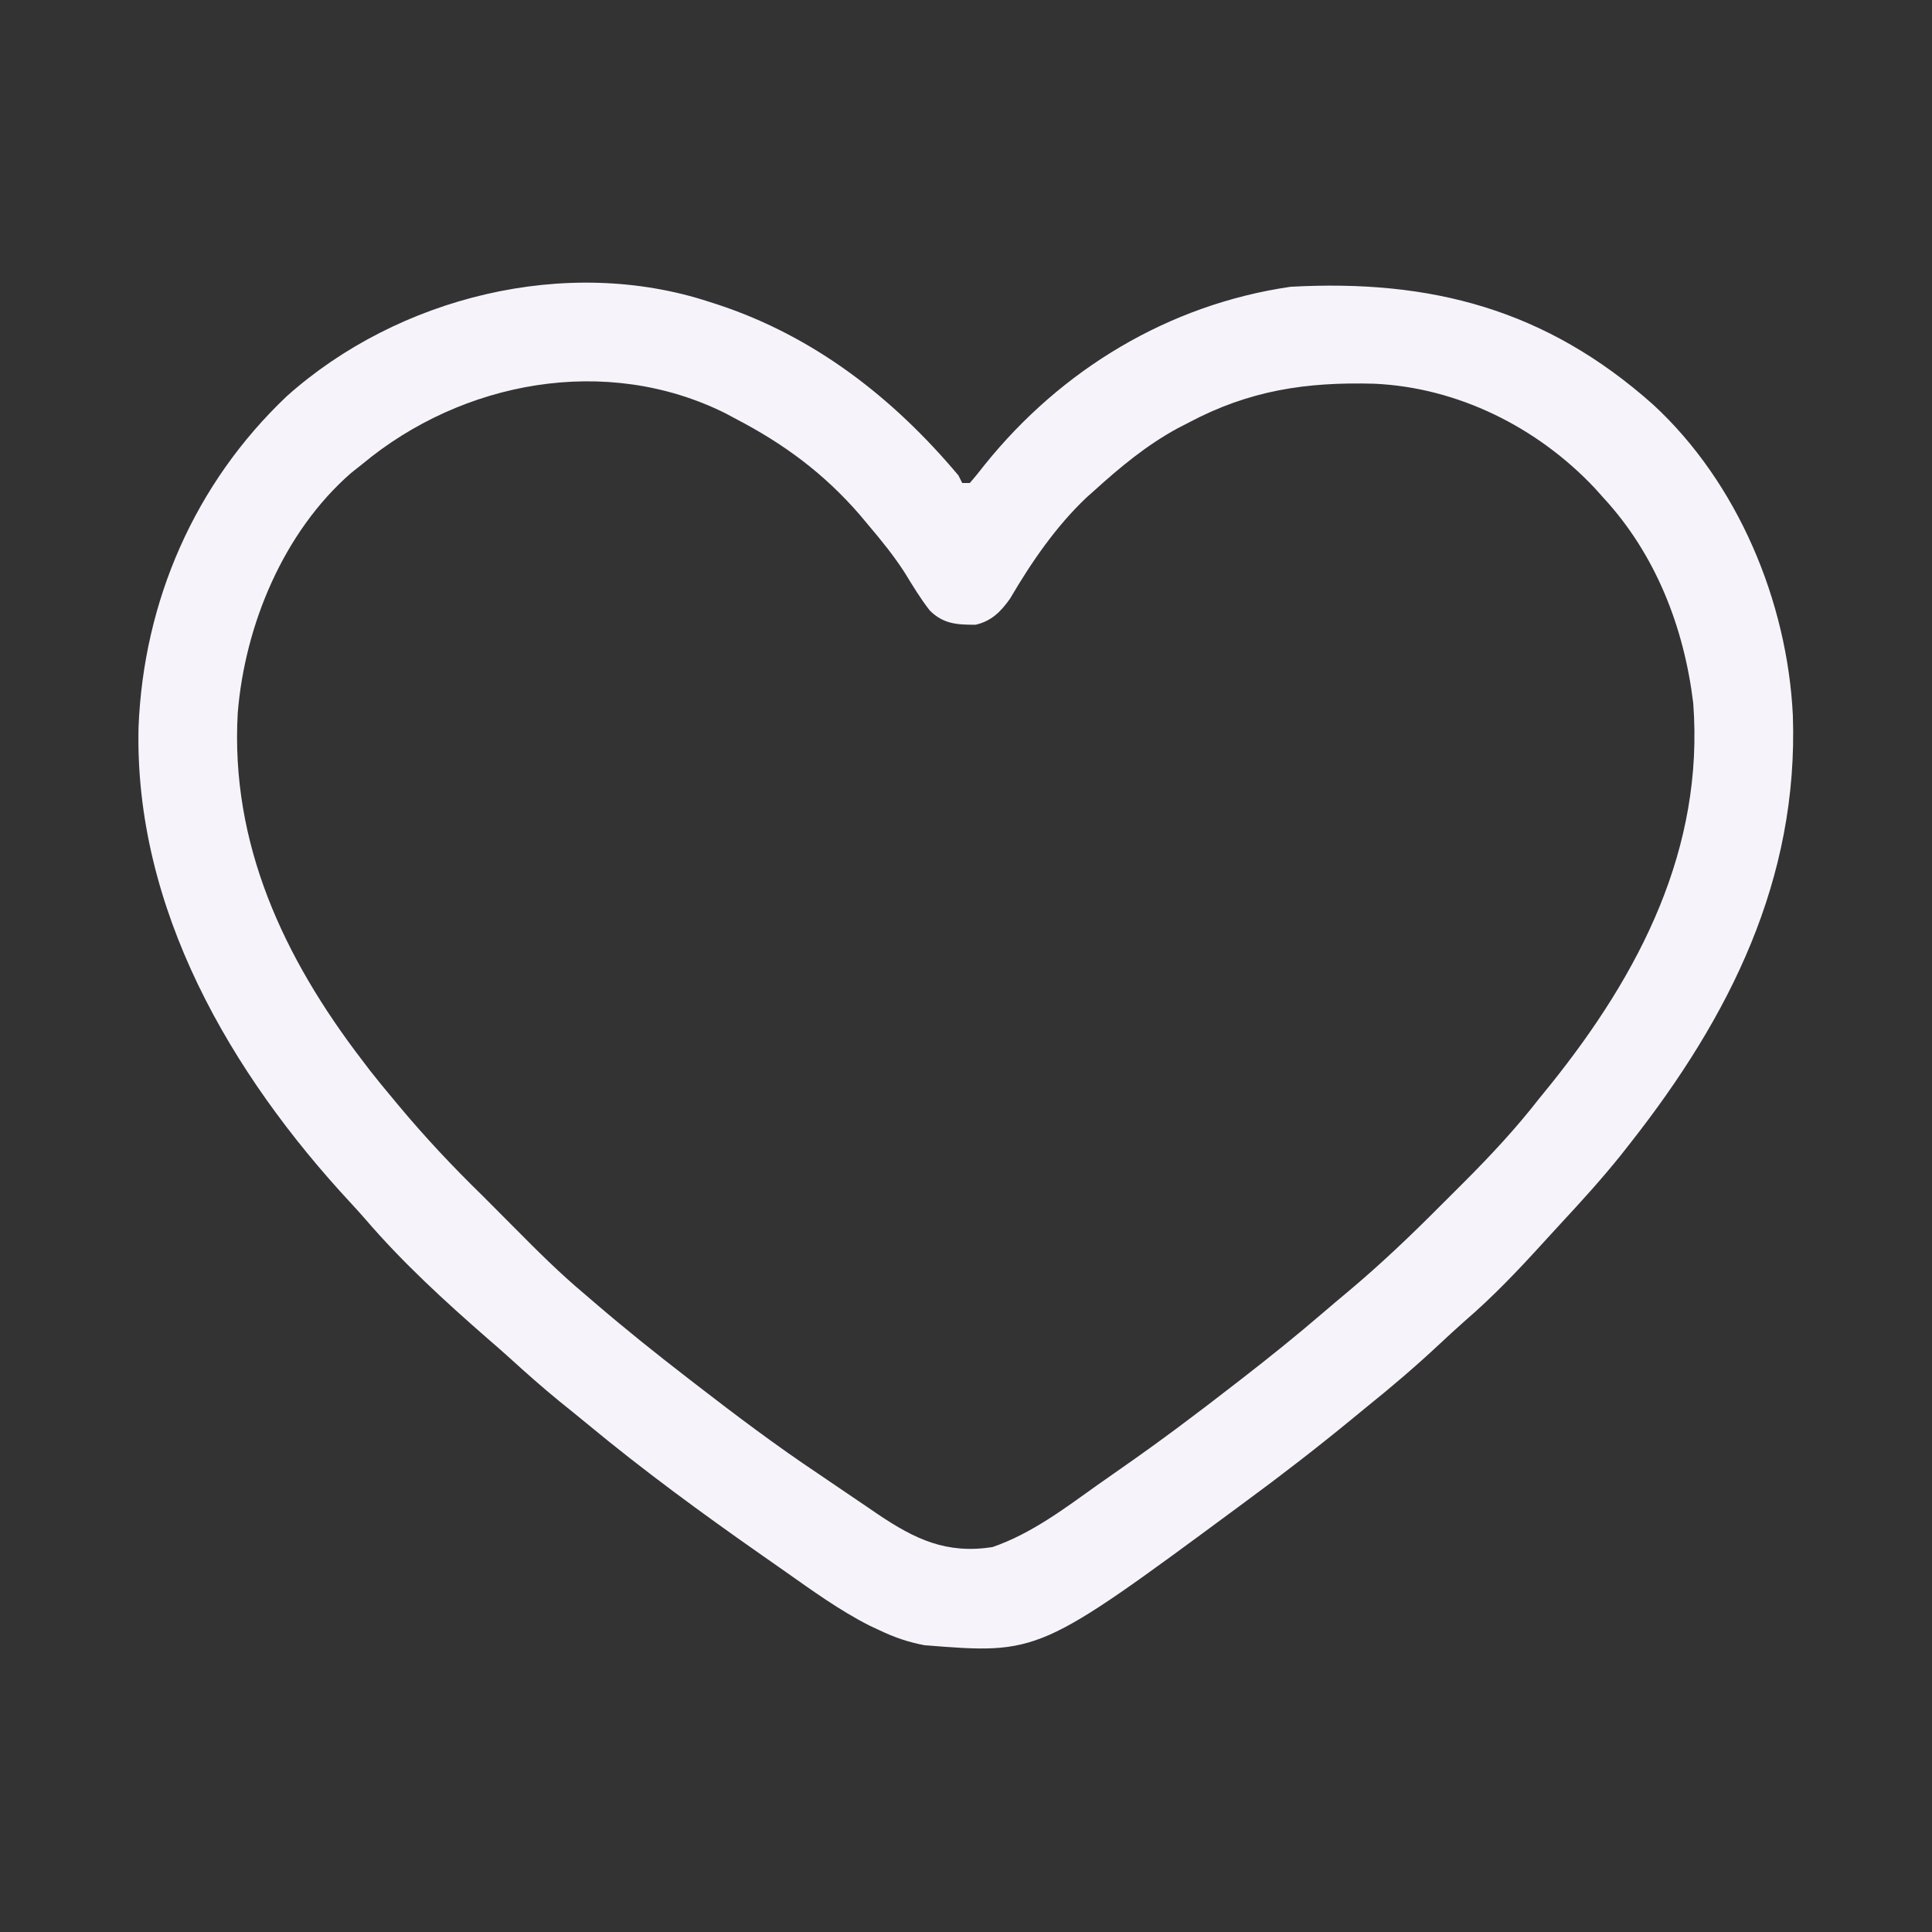 <?xml version="1.0" encoding="UTF-8"?>
<svg version="1.1" xmlns="http://www.w3.org/2000/svg" width="512" height="512">
<rect width="100%" height="100%" fill="#333333" stroke="none"/>
<path d="M0 0 C1.028 0.329 1.028 0.329 2.077 0.666 C27.748 9.089 48.775 25.463 66 46 C66.33 46.66 66.66 47.32 67 48 C67.66 48 68.32 48 69 48 C70.369 46.444 71.669 44.827 72.938 43.188 C93.251 17.917 121.71 0.701 154 -4 C191.14 -6.038 221.709 1.914 250.125 27.25 C272.527 47.924 285.644 79.342 287.125 109.56 C288.638 153.065 270.407 189.419 244 223 C243.219 223.995 242.438 224.99 241.633 226.016 C236.497 232.412 231.009 238.46 225.425 244.462 C223.975 246.027 222.537 247.601 221.102 249.18 C214.481 256.46 207.82 263.501 200.355 269.926 C197.984 272.014 195.672 274.155 193.363 276.312 C187.109 282.148 180.676 287.648 174 293 C172.772 294.006 171.546 295.014 170.32 296.023 C161.075 303.623 151.643 310.913 142 318 C141.318 318.505 140.636 319.009 139.933 319.529 C87.295 358.413 87.295 358.413 57 356 C52.672 355.184 48.964 353.899 45 352 C44.141 351.599 43.283 351.198 42.398 350.785 C34.513 346.772 27.332 341.575 20.115 336.49 C18.035 335.025 15.95 333.568 13.863 332.113 C-1.925 321.073 -17.419 309.728 -32.259 297.437 C-34.782 295.355 -37.331 293.306 -39.875 291.25 C-44.264 287.657 -48.495 283.917 -52.688 280.098 C-54.664 278.305 -56.665 276.552 -58.688 274.812 C-70.064 264.896 -81.345 254.563 -91.176 243.098 C-92.42 241.667 -93.689 240.259 -94.98 238.871 C-126.944 204.462 -152.415 160.735 -151.285 112.684 C-149.934 79.218 -136.351 48.08 -112 25 C-82.561 -1.299 -37.945 -12.457 0 0 Z M-92 43 C-93.485 44.178 -93.485 44.178 -95 45.379 C-112.877 60.998 -123.123 85.662 -125 109 C-126.953 143.633 -112.801 173.859 -92 201 C-91.304 201.915 -90.608 202.83 -89.891 203.773 C-87.972 206.224 -86.001 208.617 -84 211 C-83.568 211.521 -83.135 212.043 -82.689 212.58 C-75.543 221.18 -68.008 229.201 -60 237 C-57.231 239.756 -54.478 242.527 -51.73 245.305 C-45.664 251.427 -39.617 257.468 -33 263 C-31.575 264.224 -31.575 264.224 -30.121 265.473 C-22.258 272.216 -14.2 278.673 -6 285 C-5.205 285.616 -4.41 286.231 -3.591 286.866 C7.009 295.063 17.669 303.09 28.813 310.533 C31.332 312.223 33.835 313.934 36.34 315.645 C38.205 316.909 40.071 318.174 41.938 319.438 C42.802 320.029 43.666 320.621 44.557 321.231 C54.501 327.915 62.743 331.88 75 330 C85.271 326.464 94.161 319.744 102.925 313.478 C105.004 311.997 107.097 310.537 109.195 309.082 C119.36 302.013 129.226 294.598 139 287 C139.625 286.516 140.251 286.033 140.895 285.535 C148.259 279.839 155.488 274.012 162.551 267.947 C164.735 266.075 166.931 264.219 169.141 262.379 C177.783 255.143 185.864 247.447 193.806 239.454 C195.821 237.429 197.847 235.414 199.873 233.4 C207.04 226.241 213.775 219.005 220 211 C220.976 209.795 221.953 208.592 222.934 207.391 C246.57 177.922 263.642 144.941 260.723 106.332 C258.3 86.282 250.793 66.976 237 52 C236.19 51.099 235.381 50.198 234.547 49.27 C219.392 33.207 198.317 22.676 176.164 21.688 C158.122 21.192 143.096 23.446 127 32 C126.006 32.513 125.012 33.026 123.988 33.555 C115.758 38.052 108.925 43.747 102 50 C101.332 50.596 100.665 51.191 99.977 51.805 C91.858 59.466 85.278 69.069 79.668 78.66 C77.201 82.121 74.754 84.597 70.535 85.566 C65.696 85.559 62.058 85.414 58.418 81.805 C55.958 78.673 53.919 75.293 51.844 71.898 C48.917 67.298 45.518 63.157 42 59 C40.967 57.764 40.967 57.764 39.914 56.504 C30.422 45.521 19.764 37.635 7 31 C6.098 30.517 5.195 30.033 4.266 29.535 C-27.364 13.768 -65.545 20.974 -92 43 Z " fill="#F7F3FB" transform="translate(188,80)"/>
</svg>
